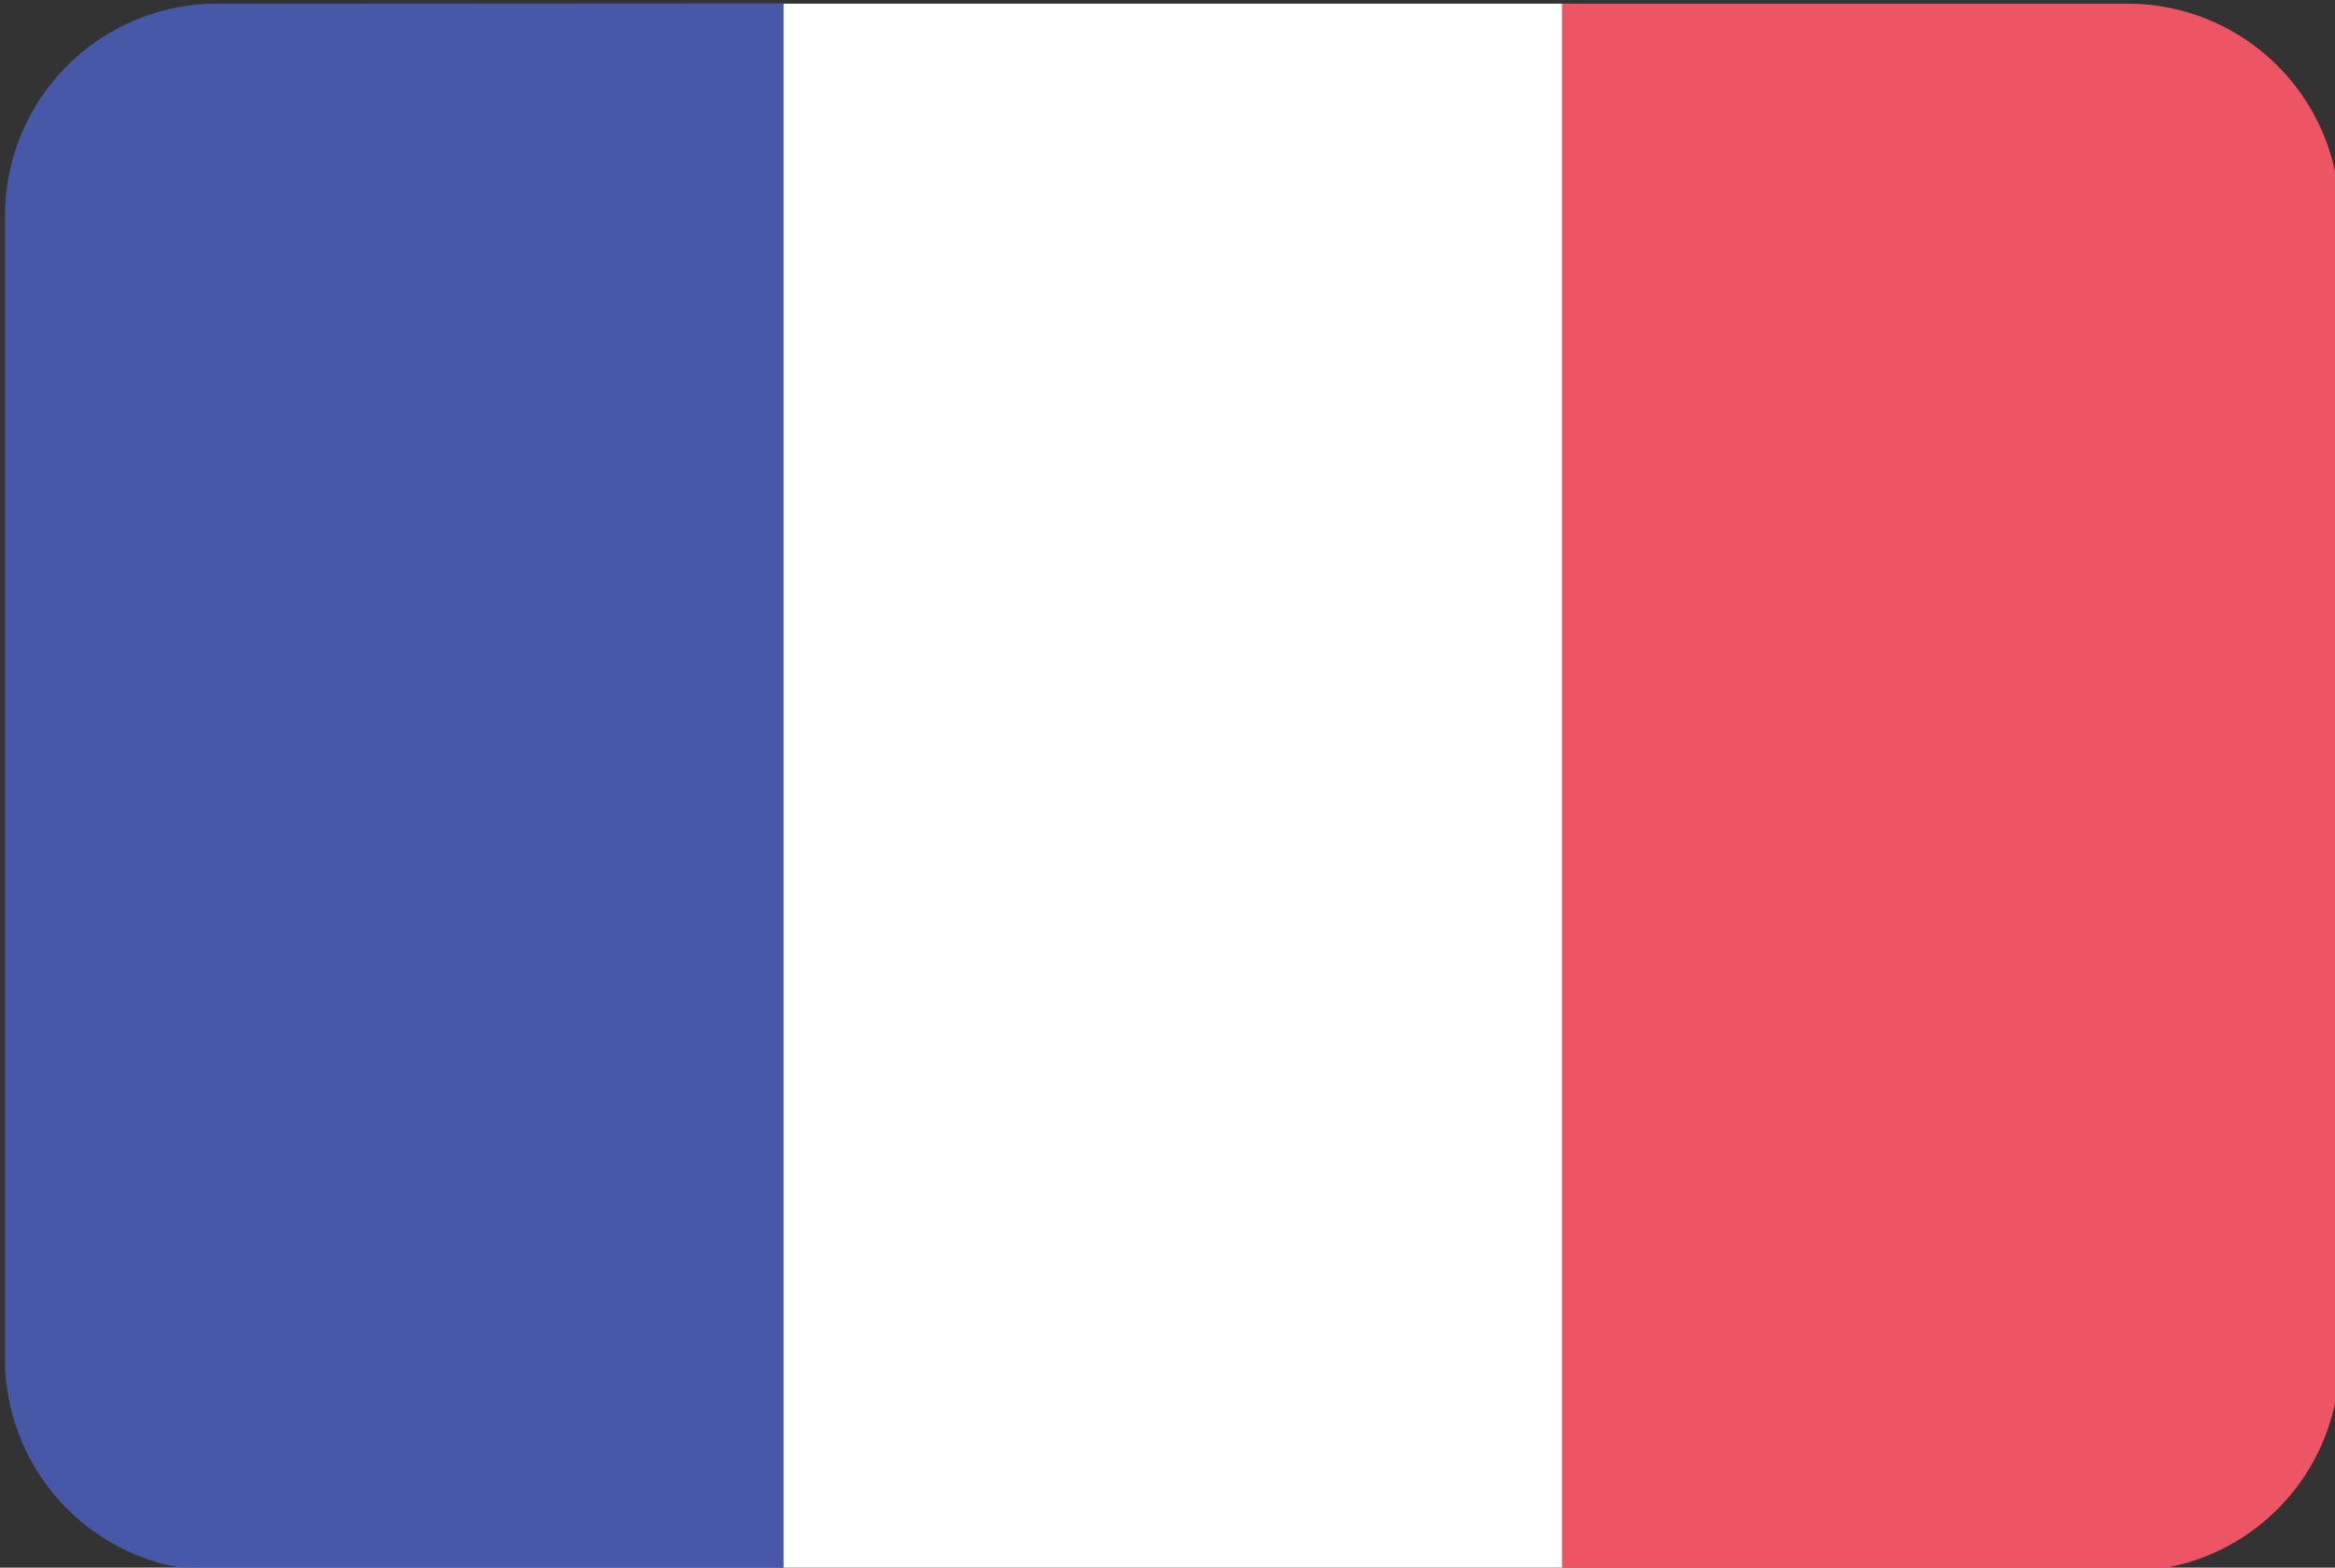 <svg xmlns="http://www.w3.org/2000/svg" viewBox="0 0 70 47"><rect x="0" y="0" width="70" height="47" fill="#333333" stroke="none"/><g fill="none"><path d="M6.51.11A6.36 6.36 0 00.15 6.47v34.27a6.36 6.36 0 006.36 6.36h17V.1l-17 .01z" fill="#4758A9"/><path d="M23.49.11v47h23.35v-47H23.49z" fill="#FFF"/><path d="M63.78.11H46.83v47h16.95a6.36 6.36 0 006.36-6.36V6.48A6.36 6.36 0 0063.78.11z" fill="#ED5565"/></g></svg>

